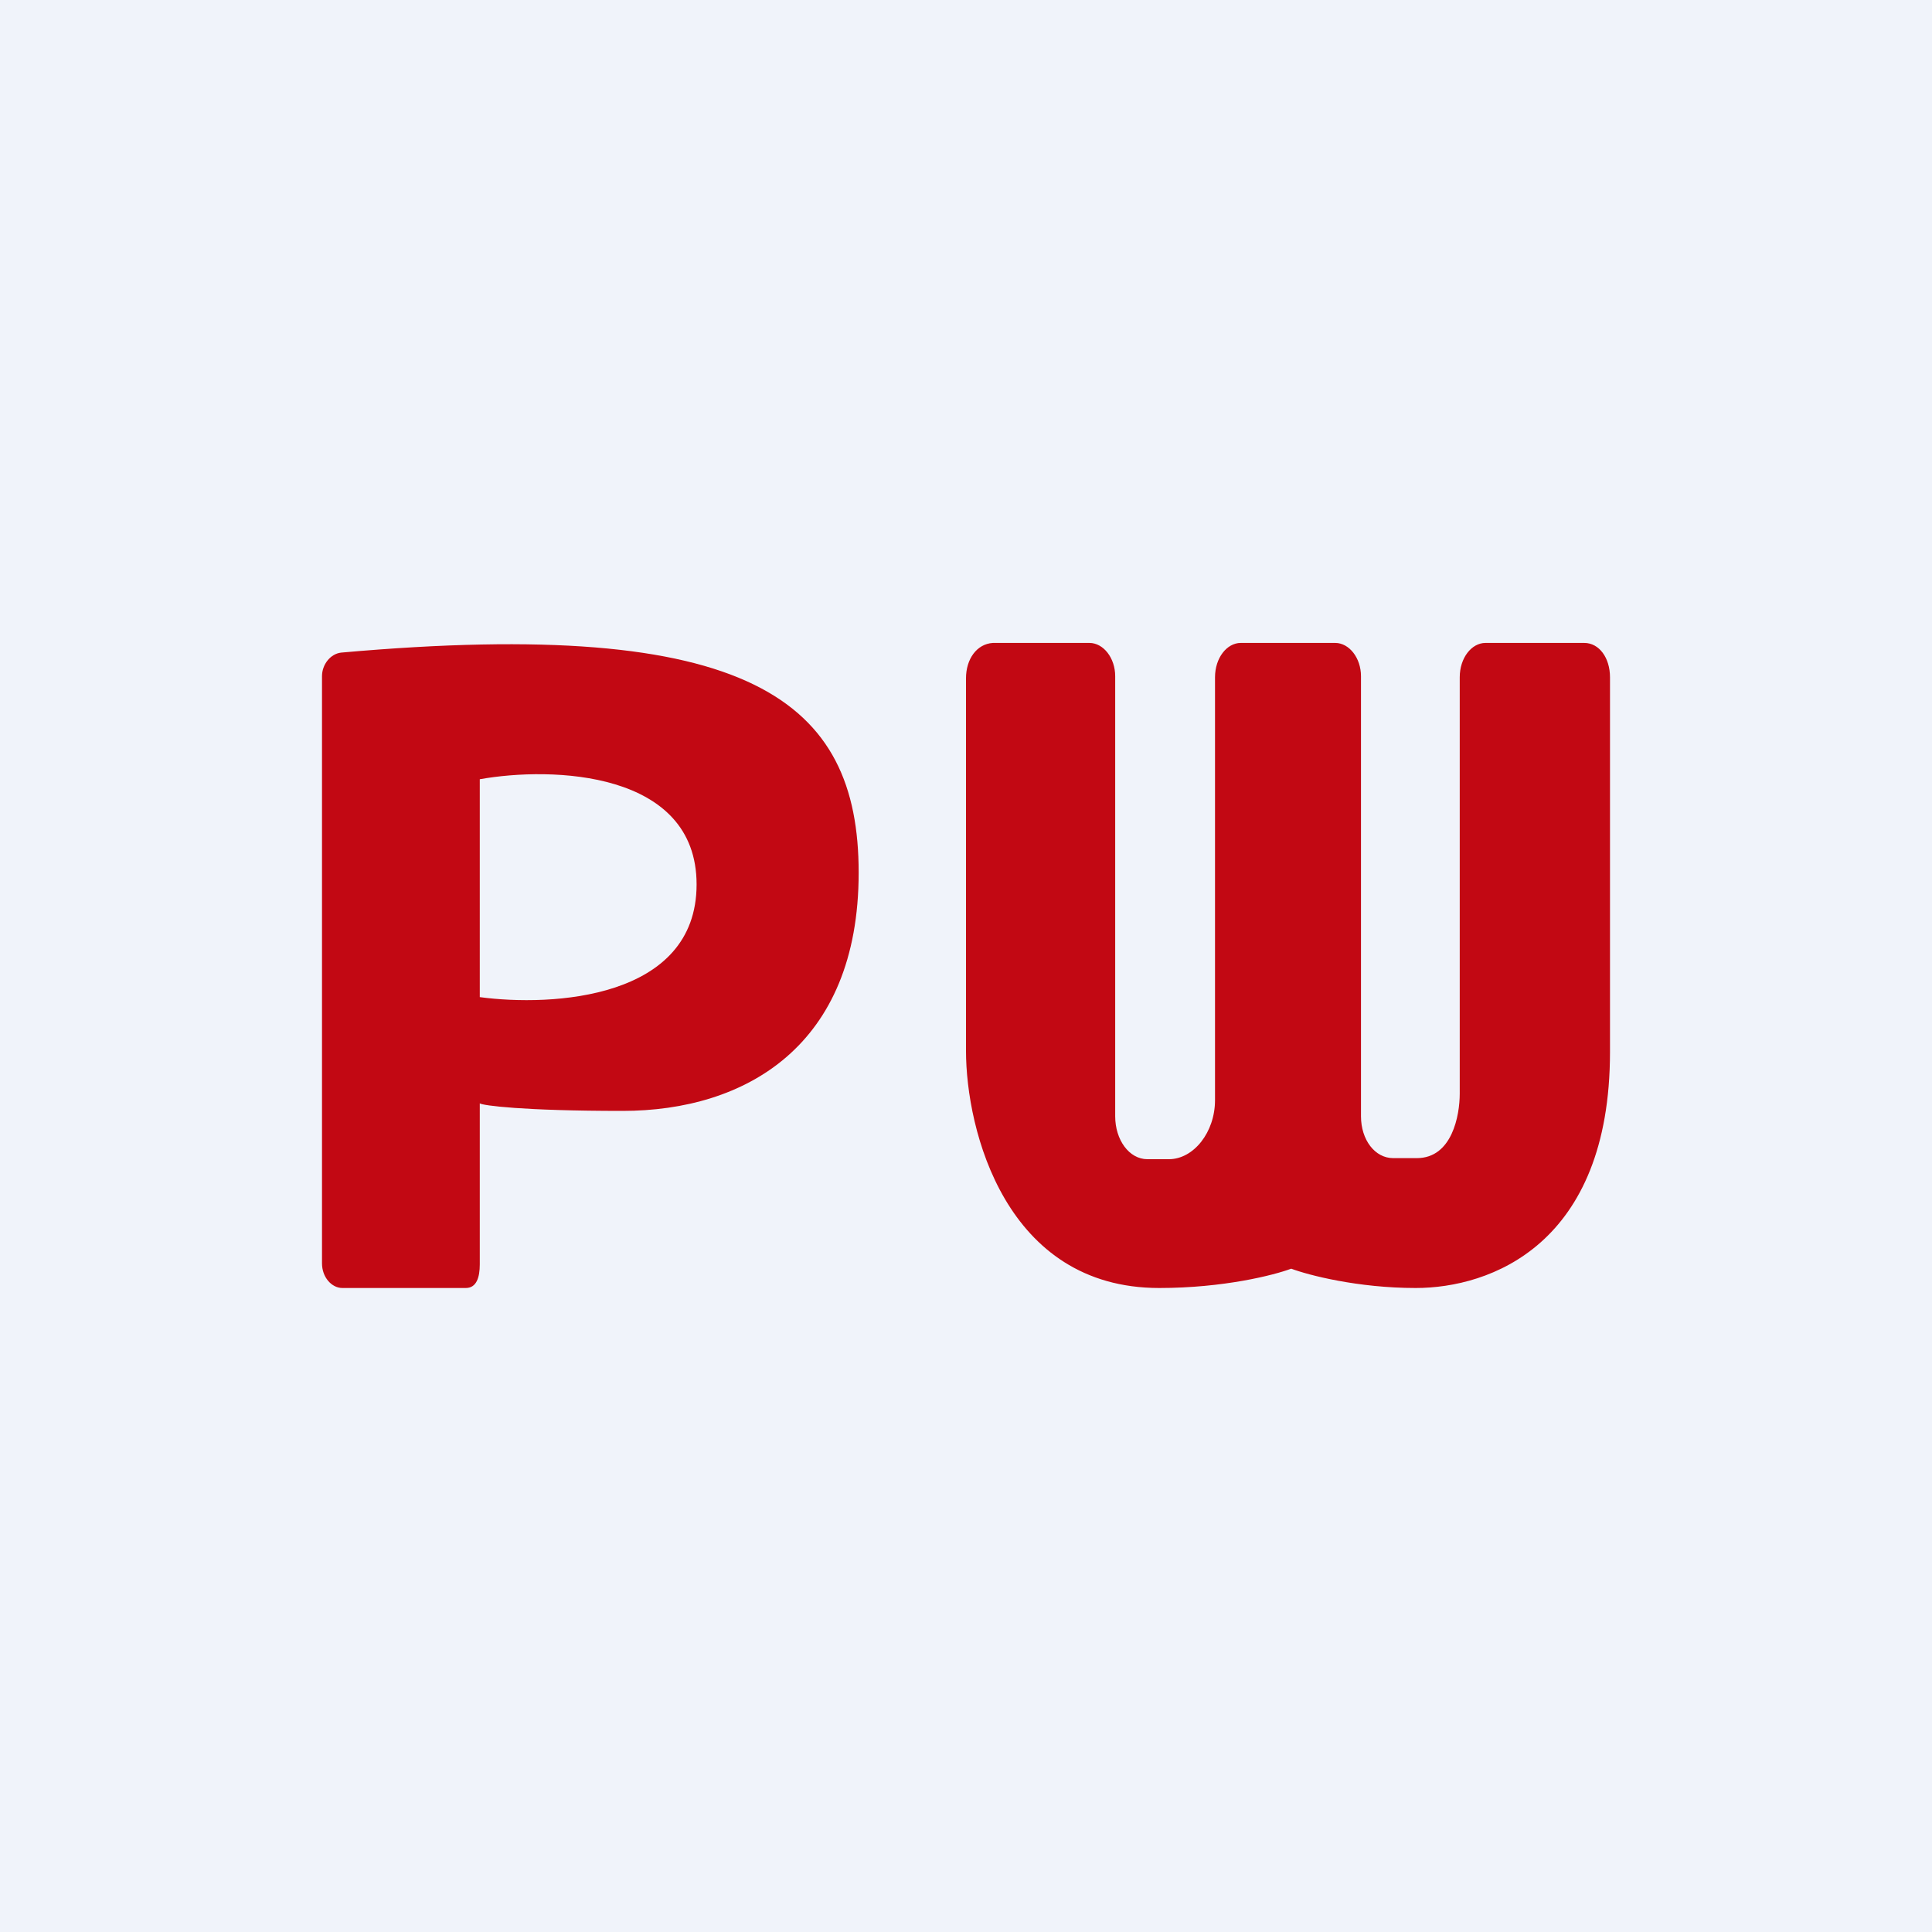 <!-- by TradingView --><svg width="18" height="18" viewBox="0 0 18 18" xmlns="http://www.w3.org/2000/svg"><path fill="#F0F3FA" d="M0 0h18v18H0z"/><path fill-rule="evenodd" d="M9 6.32v3.47c0 .74.37 2.21 1.8 2.21.6 0 1.07-.12 1.23-.18.16.06.62.18 1.16.18.69 0 1.81-.4 1.81-2.2V6.31c0-.18-.1-.32-.24-.32h-.92c-.13 0-.24.14-.24.32v3.88c0 .2-.07.6-.4.6h-.22c-.17 0-.3-.17-.3-.39v-4.1c0-.17-.11-.31-.24-.31h-.88c-.13 0-.24.14-.24.32v3.94c0 .3-.2.55-.43.55h-.2c-.17 0-.3-.18-.3-.4v-4.1c0-.17-.11-.31-.24-.31h-.9C9.1 6 9 6.14 9 6.32Zm-6 5.45V6.3c0-.11.08-.21.18-.22C7 5.74 8 6.53 8 8.13c0 1.62-1.06 2.22-2.2 2.22-.93 0-1.3-.05-1.33-.07v1.5c0 .12-.03.22-.13.22H3.19c-.1 0-.19-.1-.19-.23Zm1.47-2.5V7.26c.67-.12 2.02-.08 2.02.98 0 1.07-1.35 1.14-2.02 1.05Z" fill="#C20813"/></svg>